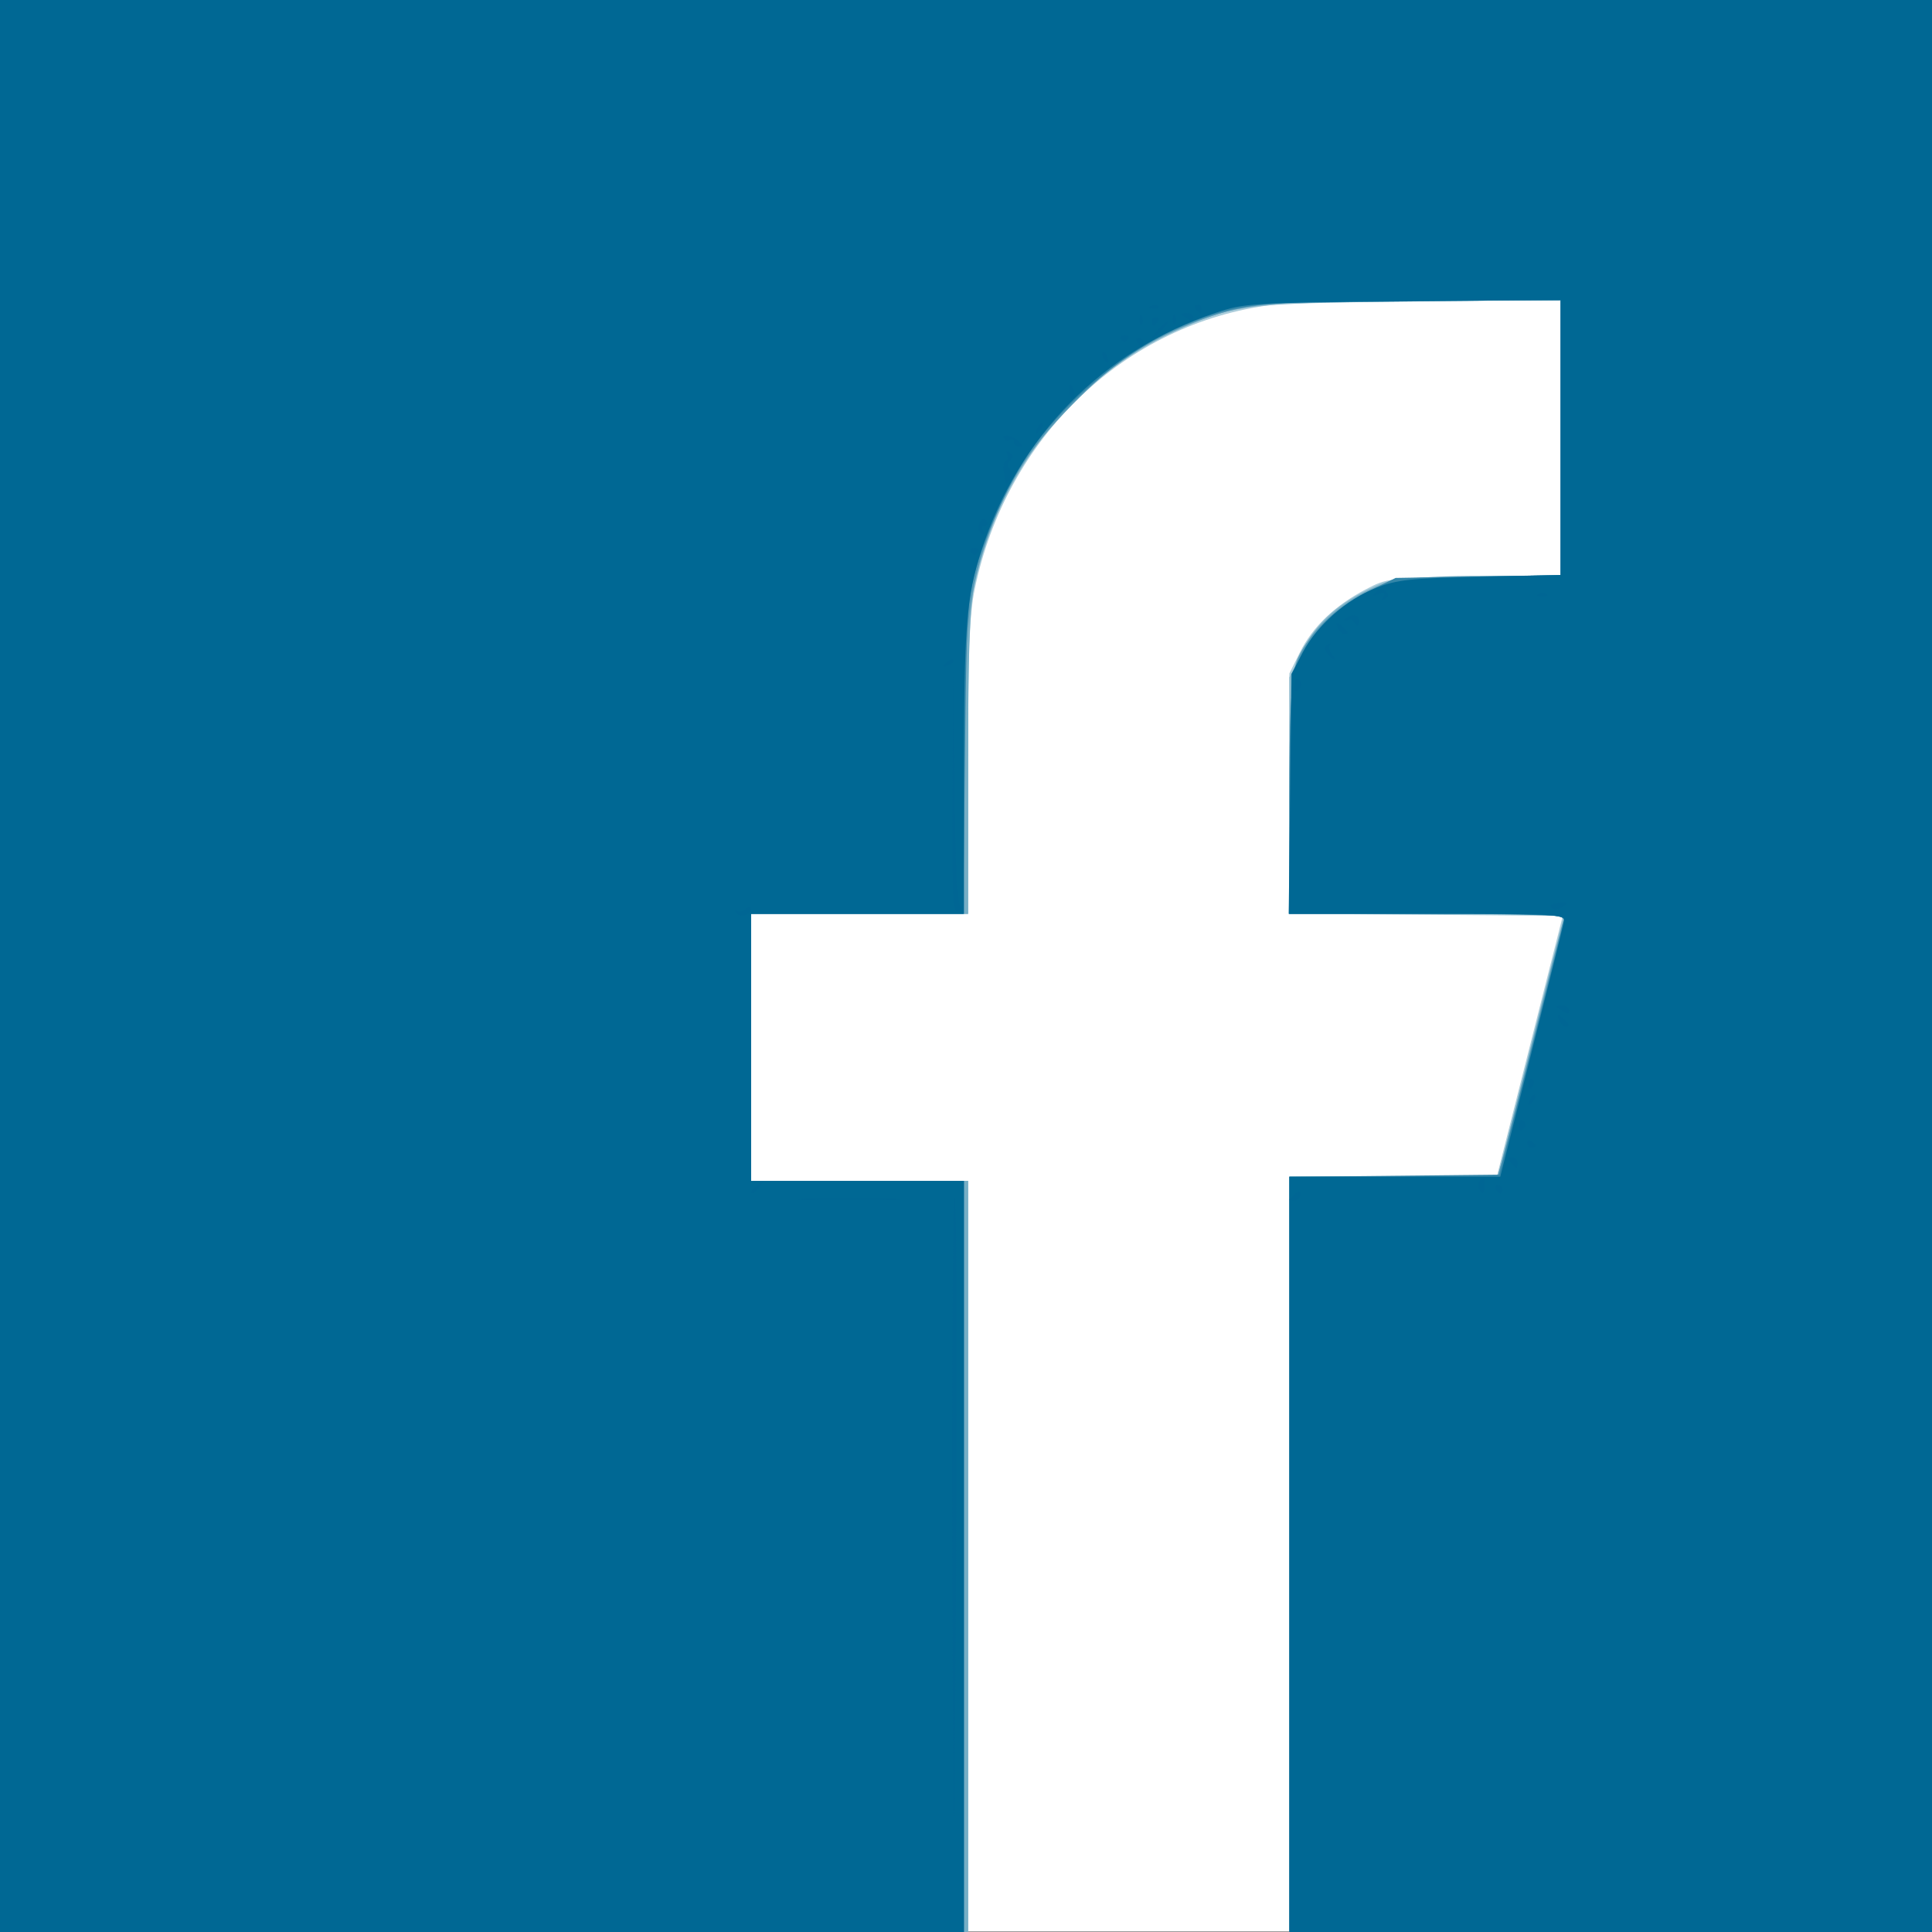 <?xml version="1.0" encoding="UTF-8" standalone="no"?>
<!-- Created with Inkscape (http://www.inkscape.org/) -->

<svg
   xmlns:dc="http://purl.org/dc/elements/1.1/"
   xmlns:cc="http://creativecommons.org/ns#"
   xmlns:rdf="http://www.w3.org/1999/02/22-rdf-syntax-ns#"
   xmlns:svg="http://www.w3.org/2000/svg"
   xmlns="http://www.w3.org/2000/svg"
   xmlns:sodipodi="http://sodipodi.sourceforge.net/DTD/sodipodi-0.dtd"
   xmlns:inkscape="http://www.inkscape.org/namespaces/inkscape"
   id="svg3374"
   version="1.1"
   inkscape:version="0.91 r13725"
   width="463"
   height="463"
   viewBox="0 0 463 463"
   sodipodi:docname="fb.svg">
  <rect x="0" y="0" width="463" height="463" fill="#333333" stroke="none"/>
  <defs
     id="defs3378">
    <inkscape:perspective
       sodipodi:type="inkscape:persp3d"
       inkscape:vp_x="0 : 231.5 : 1"
       inkscape:vp_y="0 : 1000 : 0"
       inkscape:vp_z="463 : 231.5 : 1"
       inkscape:persp3d-origin="231.5 : 154.33333 : 1"
       id="perspective3690" />
  </defs>
  <sodipodi:namedview
     pagecolor="#ffffeb"
     bordercolor="#666666"
     borderopacity="1"
     objecttolerance="10"
     gridtolerance="10"
     guidetolerance="10"
     inkscape:pageopacity="0"
     inkscape:pageshadow="2"
     inkscape:window-width="1019"
     inkscape:window-height="963"
     id="namedview3376"
     showgrid="false"
     inkscape:zoom="1.4417037"
     inkscape:cx="219.29044"
     inkscape:cy="224.34811"
     inkscape:window-x="82"
     inkscape:window-y="20"
     inkscape:window-maximized="0"
     inkscape:current-layer="svg3374" />
  <rect
     style="fill:#ffffff;fill-opacity:1"
     id="rect3724"
     width="403.689"
     height="424.498"
     x="30.023"
     y="38.409" />
  <g
     id="g4763">
    <path
       style="fill:#abcddb"
       d="M 0,231.5 0,0 231.5,0 463,0 l 0,231.5 0,231.5 -77,0 -77,0 0,-90.5 0,-90.5 24.848,0 24.848,0 7.908,-31.25 7.908,-31.25 -32.756,-0.263 L 309,218.973 l 0,-28.79 0,-28.79 2.557,-5.132 c 3.006,-6.032 8.309,-11.105 15.657,-14.976 5.217,-2.749 5.557,-2.789 26.036,-3.107 L 374,137.855 374,104.928 374,72 343.724,72 c -16.652,0 -34.089,0.473 -38.75,1.05 -35.271,4.372 -63.869,31.677 -71.386,68.157 C 232.314,147.391 232,155.846 232,183.958 L 232,219 l -26,0 -26,0 0,32 0,32 26,0 26,0 0,90 0,90 -116,0 -116,0 0,-231.5 z"
       id="path4777"
       inkscape:connector-curvature="0" />
    <path
       style="fill:#89b8cd"
       d="M 0,231.5 0,0 231.5,0 463,0 l 0,231.5 0,231.5 -77,0 -77,0 0,-90.5 0,-90.5 24.961,0 24.961,0 0.981,-3.75 c 0.54,-2.062 3.96,-15.598 7.6,-30.078 3.64,-14.48 6.864,-26.968 7.164,-27.75 C 375.133,219.21 370.317,219 342.107,219 L 309,219 l 0,-28.34 0,-28.34 3.071,-6.145 c 3.426,-6.856 7.764,-10.931 15.929,-14.96 5.349,-2.639 6.058,-2.723 25.75,-3.038 l 20.25,-0.324 0,-33.003 0,-33.003 -36.25,0.406 c -40.029,0.448 -42.085,0.715 -56.59,7.345 C 258.155,90.114 240.881,111.246 234.397,136.808 232.085,145.922 232,147.544 232,182.628 L 232,219 l -26,0 -26,0 0,32 0,32 26,0 26,0 0,90 0,90 -116,0 -116,0 0,-231.5 z"
       id="path4775"
       inkscape:connector-curvature="0" />
    <path
       style="fill:#76aec5"
       d="M 0,231.5 0,0 231.5,0 463,0 l 0,231.5 0,231.5 -77,0 -77,0 0,-90.5 0,-90.5 24.961,0 24.961,0 0.976,-3.75 c 0.537,-2.062 3.956,-15.45 7.598,-29.75 3.642,-14.3 6.851,-26.788 7.13,-27.75 0.476,-1.642 -1.54,-1.75 -32.56,-1.75 L 309,219 l 0.044,-27.75 c 0.047,-29.843 0.326,-31.847 5.455,-39.248 1.484,-2.142 5.017,-5.463 7.85,-7.38 C 330.613,139.028 335.866,138 356.182,138 l 17.819,0 0,-33.076 0,-33.076 -36.75,0.399 c -34.341,0.373 -37.23,0.543 -44.079,2.601 -25.251,7.588 -45.559,26.409 -55.582,51.509 -5.127,12.839 -5.553,17.15 -5.572,56.393 L 232,219 l -26,0 -26,0 0,32 0,32 26,0 26,0 0,90 0,90 -116,0 -116,0 0,-231.5 z"
       id="path4773"
       inkscape:connector-curvature="0" />
    <path
       style="fill:#559ab7"
       d="M 0,231.5 0,0 231.5,0 463,0 l 0,231.5 0,231.5 -77,0 -77,0 0,-90.5 0,-90.5 24.929,0 24.929,0 1.513,-5.25 c 0.832,-2.888 4.258,-16.275 7.613,-29.75 3.355,-13.475 6.336,-25.288 6.625,-26.25 0.493,-1.642 -1.518,-1.75 -32.597,-1.75 l -33.123,0 0.306,-29.25 c 0.29,-27.719 0.418,-29.459 2.458,-33.25 3.276,-6.089 9.153,-11.441 16.348,-14.887 6.5,-3.113 6.501,-3.113 26.25,-3.438 L 374,137.85 374,104.925 374,72 340.588,72 c -36.418,0 -42.883,0.654 -55.21,5.585 C 273.637,82.283 266.897,86.877 257,96.929 246.135,107.964 240.69,116.712 236.105,130.5 231.813,143.407 231,152.525 231,187.724 L 231,219 l -25.5,0 -25.5,0 0,32 0,32 25.5,0 25.5,0 0,90 0,90 -115.5,0 L 0,463 0,231.5 Z"
       id="path4771"
       inkscape:connector-curvature="0" />
    <path
       style="fill:#3386a9"
       d="M 0,231.5 0,0 231.5,0 463,0 l 0,231.5 0,231.5 -77,0 -77,0 0,-90.483 0,-90.483 25.151,-0.267 25.151,-0.267 7.831,-30.5 c 4.307,-16.775 7.839,-30.837 7.849,-31.25 C 374.992,219.338 360.15,219 342,219 l -33,0 0,-26.819 c 0,-21.005 0.327,-27.921 1.51,-31.903 2.112,-7.112 8.886,-14.363 17.281,-18.498 L 334.45,138.5 354.225,138.16 374,137.819 374,104.91 374,72 339.958,72 c -37.317,0 -43.455,0.651 -56.125,5.948 -13.206,5.522 -27.337,16.977 -36.455,29.552 -4.957,6.836 -11.004,19.842 -13.584,29.216 -1.969,7.155 -2.175,10.791 -2.552,45.034 L 230.832,219 205.416,219 180,219 l 0,32 0,32 25.5,0 25.5,0 0,90 0,90 -115.5,0 L 0,463 0,231.5 Z"
       id="path4769"
       inkscape:connector-curvature="0" />
    <path
       style="fill:#006894"
       d="M 0,231.5 0,0 231.5,0 463,0 l 0,231.5 0,231.5 -77,0 -77,0 0,-90.5 0,-90.5 25.267,0 25.267,0 7.483,-29.75 c 4.116,-16.363 7.627,-30.538 7.802,-31.5 0.299,-1.638 -1.804,-1.75 -32.83,-1.75 l -33.15,0 0.335,-28.75 0.335,-28.75 2.698,-5.123 c 3.446,-6.545 10.45,-12.705 17.645,-15.518 4.942,-1.933 8.049,-2.262 24.897,-2.639 l 19.25,-0.431 0,-32.959 0,-32.959 -37.75,0.354 C 299.907,72.566 298.239,72.666 291.5,74.905 264.335,83.931 244.117,104.426 235.174,132 c -3.586,11.058 -4.159,18.376 -4.167,53.25 L 231,219 l -25.5,0 -25.5,0 0,32 0,32 25.5,0 25.5,0 0,90 0,90 -115.5,0 L 0,463 0,231.5 Z"
       id="path4767"
       inkscape:connector-curvature="0" />
    <path
       style="fill:#006694"
       d="m 228.235,375.25 c -0.129,-48.538 0.102,-88.25 0.515,-88.25 0.679,-1.7e-4 0.673,62.581 -0.016,145 -0.145,17.325 -0.369,-8.213 -0.499,-56.75 z m -34.931,-87.997 c 5.942,-0.177 15.392,-0.176 21,10e-4 5.608,0.178 0.746,0.323 -10.804,0.322 -11.55,-8.2e-4 -16.138,-0.146 -10.196,-0.323 z M 309,287.456 c 0,-0.116 0.6,-0.709 1.333,-1.317 0.996,-0.827 1.333,-0.774 1.333,0.211 0,0.725 -0.6,1.317 -1.333,1.317 -0.733,0 -1.333,-0.095 -1.333,-0.211 z m -129,-1.833 c 0,-0.208 0.787,-0.995 1.75,-1.75 1.586,-1.244 1.621,-1.208 0.378,0.378 C 180.821,285.916 180,286.445 180,285.622 Z m 174.446,-0.71 c -0.37,-0.598 -0.194,-1.565 0.39,-2.149 0.749,-0.749 1.014,-0.429 0.9,1.087 -0.184,2.447 -0.35,2.583 -1.29,1.062 z M 358.5,285 c -0.34,-0.55 -0.141,-1 0.441,-1 0.582,0 1.059,0.45 1.059,1 0,0.55 -0.198,1 -0.441,1 -0.243,0 -0.719,-0.45 -1.059,-1 z m 3.638,-6.333 c -0.827,-0.996 -0.774,-1.333 0.211,-1.333 0.725,0 1.317,0.6 1.317,1.333 0,0.733 -0.095,1.333 -0.211,1.333 -0.116,0 -0.709,-0.6 -1.317,-1.333 z M 366,273.941 c 0,-0.582 0.45,-0.781 1,-0.441 0.55,0.34 1,0.816 1,1.059 0,0.243 -0.45,0.441 -1,0.441 -0.55,0 -1,-0.477 -1,-1.059 z m -2,-4.5 c 0,-0.857 0.457,-1.276 1.016,-0.931 0.559,0.345 0.757,1.047 0.441,1.559 C 364.6,271.456 364,271.198 364,269.441 Z m 2.564,-5.734 c 0.376,-0.986 0.935,-1.541 1.243,-1.233 0.308,0.308 6.4e-4,1.115 -0.683,1.793 -0.988,0.98 -1.102,0.865 -0.56,-0.56 z m -0.231,-4.163 c 0,-0.801 0.382,-1.22 0.85,-0.931 0.467,0.289 0.591,0.944 0.274,1.456 -0.809,1.308 -1.124,1.161 -1.124,-0.525 z m 7.251,-15.185 c -0.527,-1.372 -0.38,-1.434 0.893,-0.378 1.735,1.44 1.916,2.019 0.63,2.019 -0.491,0 -1.176,-0.739 -1.523,-1.641 z M 374,242 c -1.282,-0.828 -1.246,-0.972 0.25,-0.985 0.963,-0.008 1.75,0.435 1.75,0.985 0,1.22 -0.113,1.22 -2,0 z M 176.372,218.706 c -0.381,-0.663 -0.324,-0.873 0.126,-0.465 0.45,0.408 1.422,0.24 2.16,-0.372 0.844,-0.7 1.342,-0.737 1.342,-0.098 0,1.562 -2.848,2.296 -3.628,0.936 z m 51.906,-29.009 0.166,-29.197 0.294,27.951 c 0.194,18.434 0.658,28.176 1.362,28.611 0.681,0.421 0.514,0.873 -0.46,1.246 -1.352,0.519 -1.509,-2.786 -1.362,-28.611 z M 371.655,217.25 c -0.255,-0.412 0.688,-0.819 2.094,-0.904 1.844,-0.111 2.166,0.094 1.154,0.735 -1.732,1.096 -2.646,1.144 -3.248,0.169 z m -61.392,-53.089 c 0.106,-1.408 0.498,-1.8 1.149,-1.149 0.651,0.651 0.596,1.38 -0.161,2.137 -0.865,0.865 -1.109,0.622 -0.988,-0.988 z m -83.529,-5.285 c 0.678,-0.683 1.485,-0.991 1.793,-0.683 0.308,0.308 -0.247,0.867 -1.233,1.243 -1.425,0.543 -1.54,0.428 -0.56,-0.56 z m 91.341,-2.287 c -0.902,-1.087 -0.873,-1.583 0.128,-2.16 0.714,-0.412 0.965,-0.381 0.557,0.069 -0.408,0.45 -0.24,1.422 0.372,2.16 0.613,0.738 0.889,1.342 0.614,1.342 -0.275,0 -1.027,-0.635 -1.671,-1.411 z m 2.51,-6.23 c -0.527,-1.372 -0.38,-1.434 0.893,-0.378 1.735,1.44 1.916,2.019 0.63,2.019 -0.491,0 -1.176,-0.739 -1.523,-1.641 z m 3.906,-1.375 c -0.345,-0.559 -1.16,-0.712 -1.809,-0.34 -0.649,0.372 -0.83,0.291 -0.402,-0.179 1.294,-1.422 3.388,-1.331 3.388,0.148 0,1.648 -0.324,1.75 -1.177,0.371 z m 7.02,-5.999 c 0.615,-0.996 0.343,-1.143 -1.095,-0.595 -1.535,0.585 -1.667,0.48 -0.664,-0.53 0.9,-0.907 1.554,-0.955 2.337,-0.172 0.783,0.783 0.74,1.302 -0.155,1.855 -0.857,0.53 -0.988,0.357 -0.423,-0.557 z m 37.303,-0.668 c 0.722,-0.289 1.584,-0.253 1.917,0.079 0.332,0.332 -0.258,0.569 -1.312,0.525 -1.165,-0.048 -1.402,-0.285 -0.604,-0.604 z M 232.603,132.167 c -0.283,-0.458 0.12,-0.833 0.897,-0.833 0.777,0 1.18,0.375 0.897,0.833 C 234.114,132.625 233.71,133 233.5,133 c -0.21,0 -0.614,-0.375 -0.897,-0.833 z m 2.022,-4.964 c -0.271,-0.439 -0.129,-1.387 0.316,-2.107 0.568,-0.919 1.013,-0.979 1.493,-0.202 C 236.81,125.502 236.615,126 236,126 c -0.615,0 -0.84,0.45 -0.5,1 0.34,0.55 0.393,1 0.118,1 -0.275,0 -0.722,-0.359 -0.993,-0.798 z M 240.939,115.5 c -0.051,-0.55 -0.242,-1.786 -0.426,-2.746 -0.184,-0.96 0.083,-2.004 0.593,-2.319 0.51,-0.315 0.625,-1.062 0.256,-1.658 -0.417,-0.675 -0.201,-0.795 0.571,-0.318 0.877,0.542 0.929,1.08 0.178,1.831 -0.656,0.656 -0.711,1.487 -0.144,2.171 0.559,0.674 0.556,1.682 -0.008,2.574 -0.51,0.807 -0.969,1.016 -1.019,0.466 z M 243,105.941 c 0,-0.582 -0.419,-0.8 -0.931,-0.484 -0.512,0.316 -1.189,0.158 -1.505,-0.353 -0.812,-1.313 2.212,-0.728 3.646,0.706 0.92,0.92 0.918,1.19 -0.01,1.19 -0.66,0 -1.2,-0.477 -1.2,-1.059 z m 5.564,-3.234 c 0.376,-0.986 0.935,-1.541 1.243,-1.233 0.308,0.308 6.4e-4,1.115 -0.683,1.793 -0.988,0.98 -1.102,0.865 -0.56,-0.56 z m 7.705,-8.776 c -0.173,-2.297 0.298,-2.499 1.08,-0.463 0.31,0.807 0.226,1.676 -0.185,1.931 -0.412,0.255 -0.814,-0.406 -0.894,-1.468 z m 8.189,-7.997 c -0.363,-0.587 -0.445,-1.281 -0.183,-1.543 0.262,-0.262 0.743,0.218 1.069,1.067 0.676,1.762 0.1,2.072 -0.886,0.477 z M 272.5,82 c -0.34,-0.55 -0.141,-1 0.441,-1 0.582,0 1.059,0.45 1.059,1 0,0.55 -0.198,1 -0.441,1 -0.243,0 -0.719,-0.45 -1.059,-1 z m -3.897,-0.833 c -0.283,-0.458 0.12,-0.833 0.897,-0.833 0.777,0 1.18,0.375 0.897,0.833 C 270.114,81.625 269.71,82 269.5,82 c -0.21,0 -0.614,-0.375 -0.897,-0.833 z M 277.5,79 c 0.995,-1.1 2.035,-2 2.31,-2 0.275,0 -0.314,0.9 -1.31,2 -0.995,1.1 -2.035,2 -2.31,2 -0.275,0 0.314,-0.9 1.31,-2 z m -4.421,-2.583 c 0.048,-1.165 0.285,-1.402 0.604,-0.604 0.289,0.722 0.253,1.584 -0.079,1.917 -0.332,0.332 -0.569,-0.258 -0.525,-1.312 z M 276,77 c 0,-0.55 0.477,-1 1.059,-1 0.582,0 0.781,0.45 0.441,1 -0.34,0.55 -0.816,1 -1.059,1 C 276.198,78 276,77.55 276,77 Z m 5.079,-0.583 c 0.048,-1.165 0.285,-1.402 0.604,-0.604 0.289,0.722 0.253,1.584 -0.079,1.917 -0.332,0.332 -0.569,-0.258 -0.525,-1.312 z M 284,76 c -1.282,-0.828 -1.246,-0.972 0.25,-0.985 C 285.212,75.007 286,75.45 286,76 c 0,1.22 -0.113,1.22 -2,0 z m 2.5,-2 c -0.34,-0.55 -0.141,-1 0.441,-1 0.582,0 1.059,0.45 1.059,1 0,0.55 -0.198,1 -0.441,1 -0.243,0 -0.719,-0.45 -1.059,-1 z m -10.688,-0.683 c 0.722,-0.289 1.584,-0.253 1.917,0.079 0.332,0.332 -0.258,0.569 -1.312,0.525 -1.165,-0.048 -1.402,-0.285 -0.604,-0.604 z"
       id="path4765"
       inkscape:connector-curvature="0" />
  </g>
</svg>
